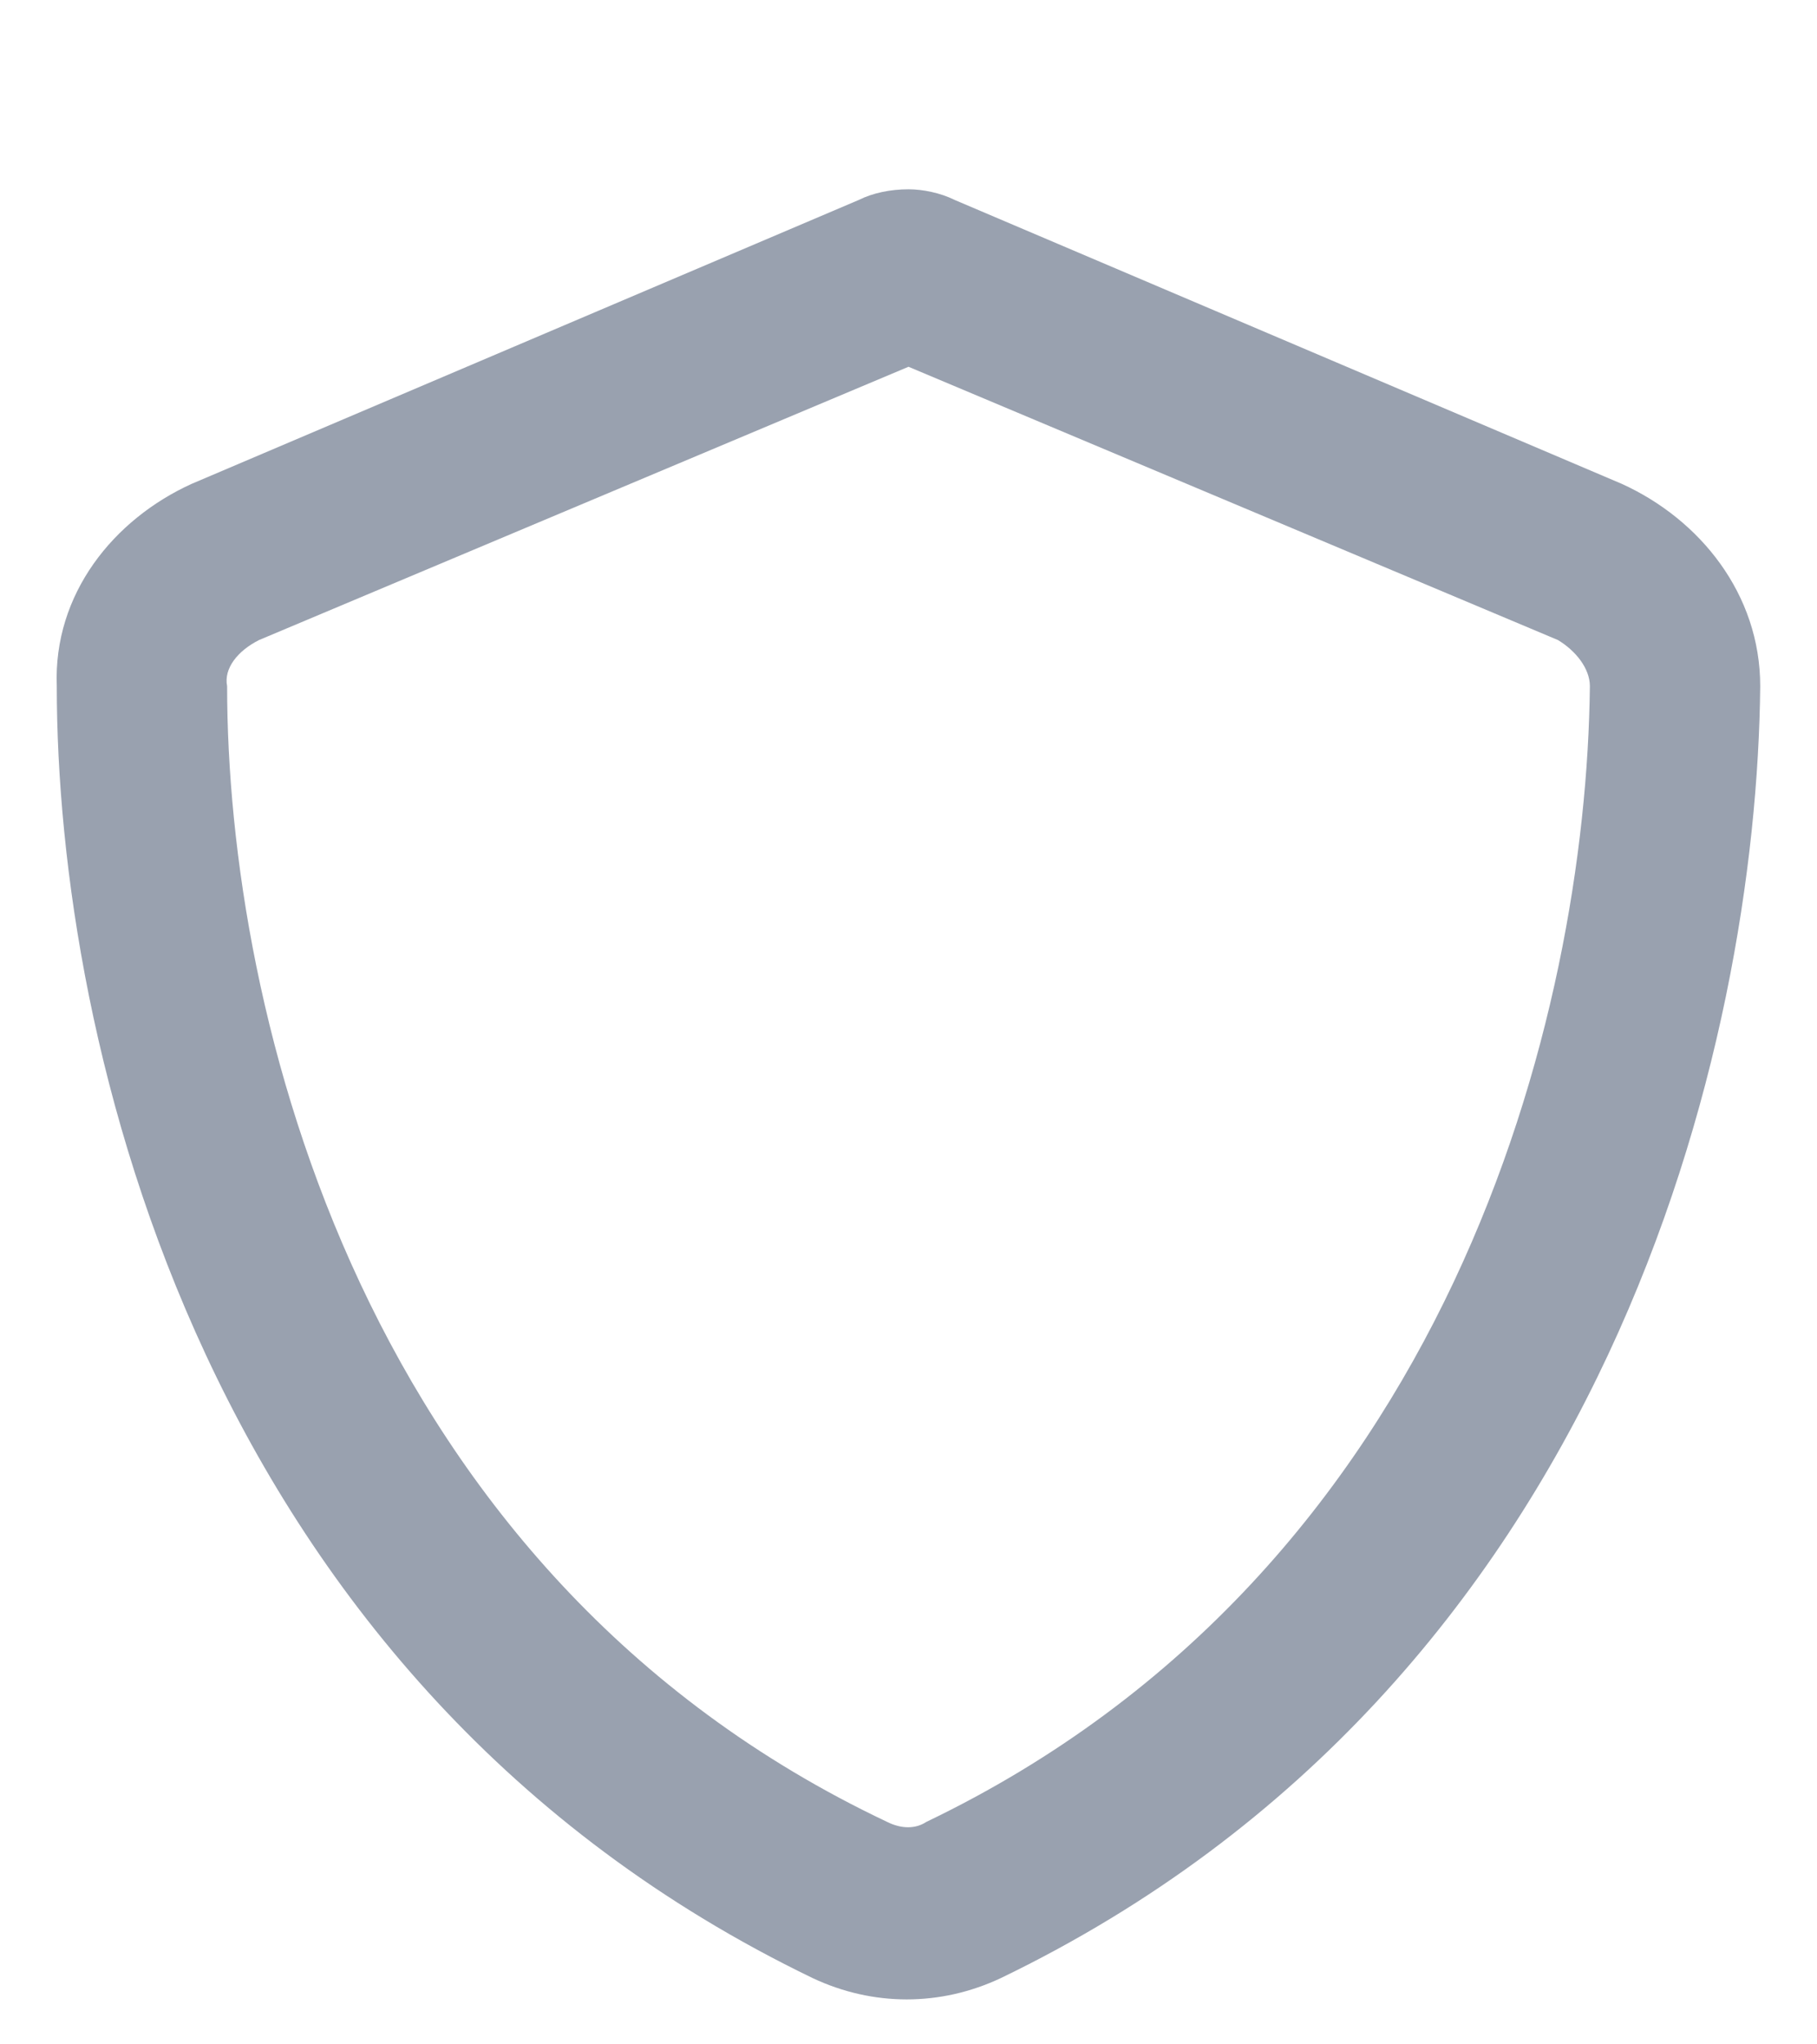<svg width="48" height="54" viewBox="0 0 48 54" fill="none" xmlns="http://www.w3.org/2000/svg">
<path d="M24 9.688L6.844 16.906C6.281 17.188 5.906 17.656 6 18.125C6 26.75 9.562 41.562 23.438 48.125C23.812 48.312 24.188 48.312 24.469 48.125C38.344 41.469 41.906 26.75 42 18.125C42 17.656 41.625 17.188 41.156 16.906L24 9.688ZM25.219 5.281L42.844 12.781C44.906 13.719 46.5 15.688 46.5 18.125C46.406 27.5 42.562 44.469 26.438 52.25C24.844 53 23.062 53 21.469 52.25C5.344 44.469 1.5 27.5 1.5 18.125C1.406 15.688 3 13.719 5.062 12.781L22.688 5.281C23.062 5.094 23.531 5 24 5C24.375 5 24.844 5.094 25.219 5.281Z" fill="#99A1AF"/>
</svg>
